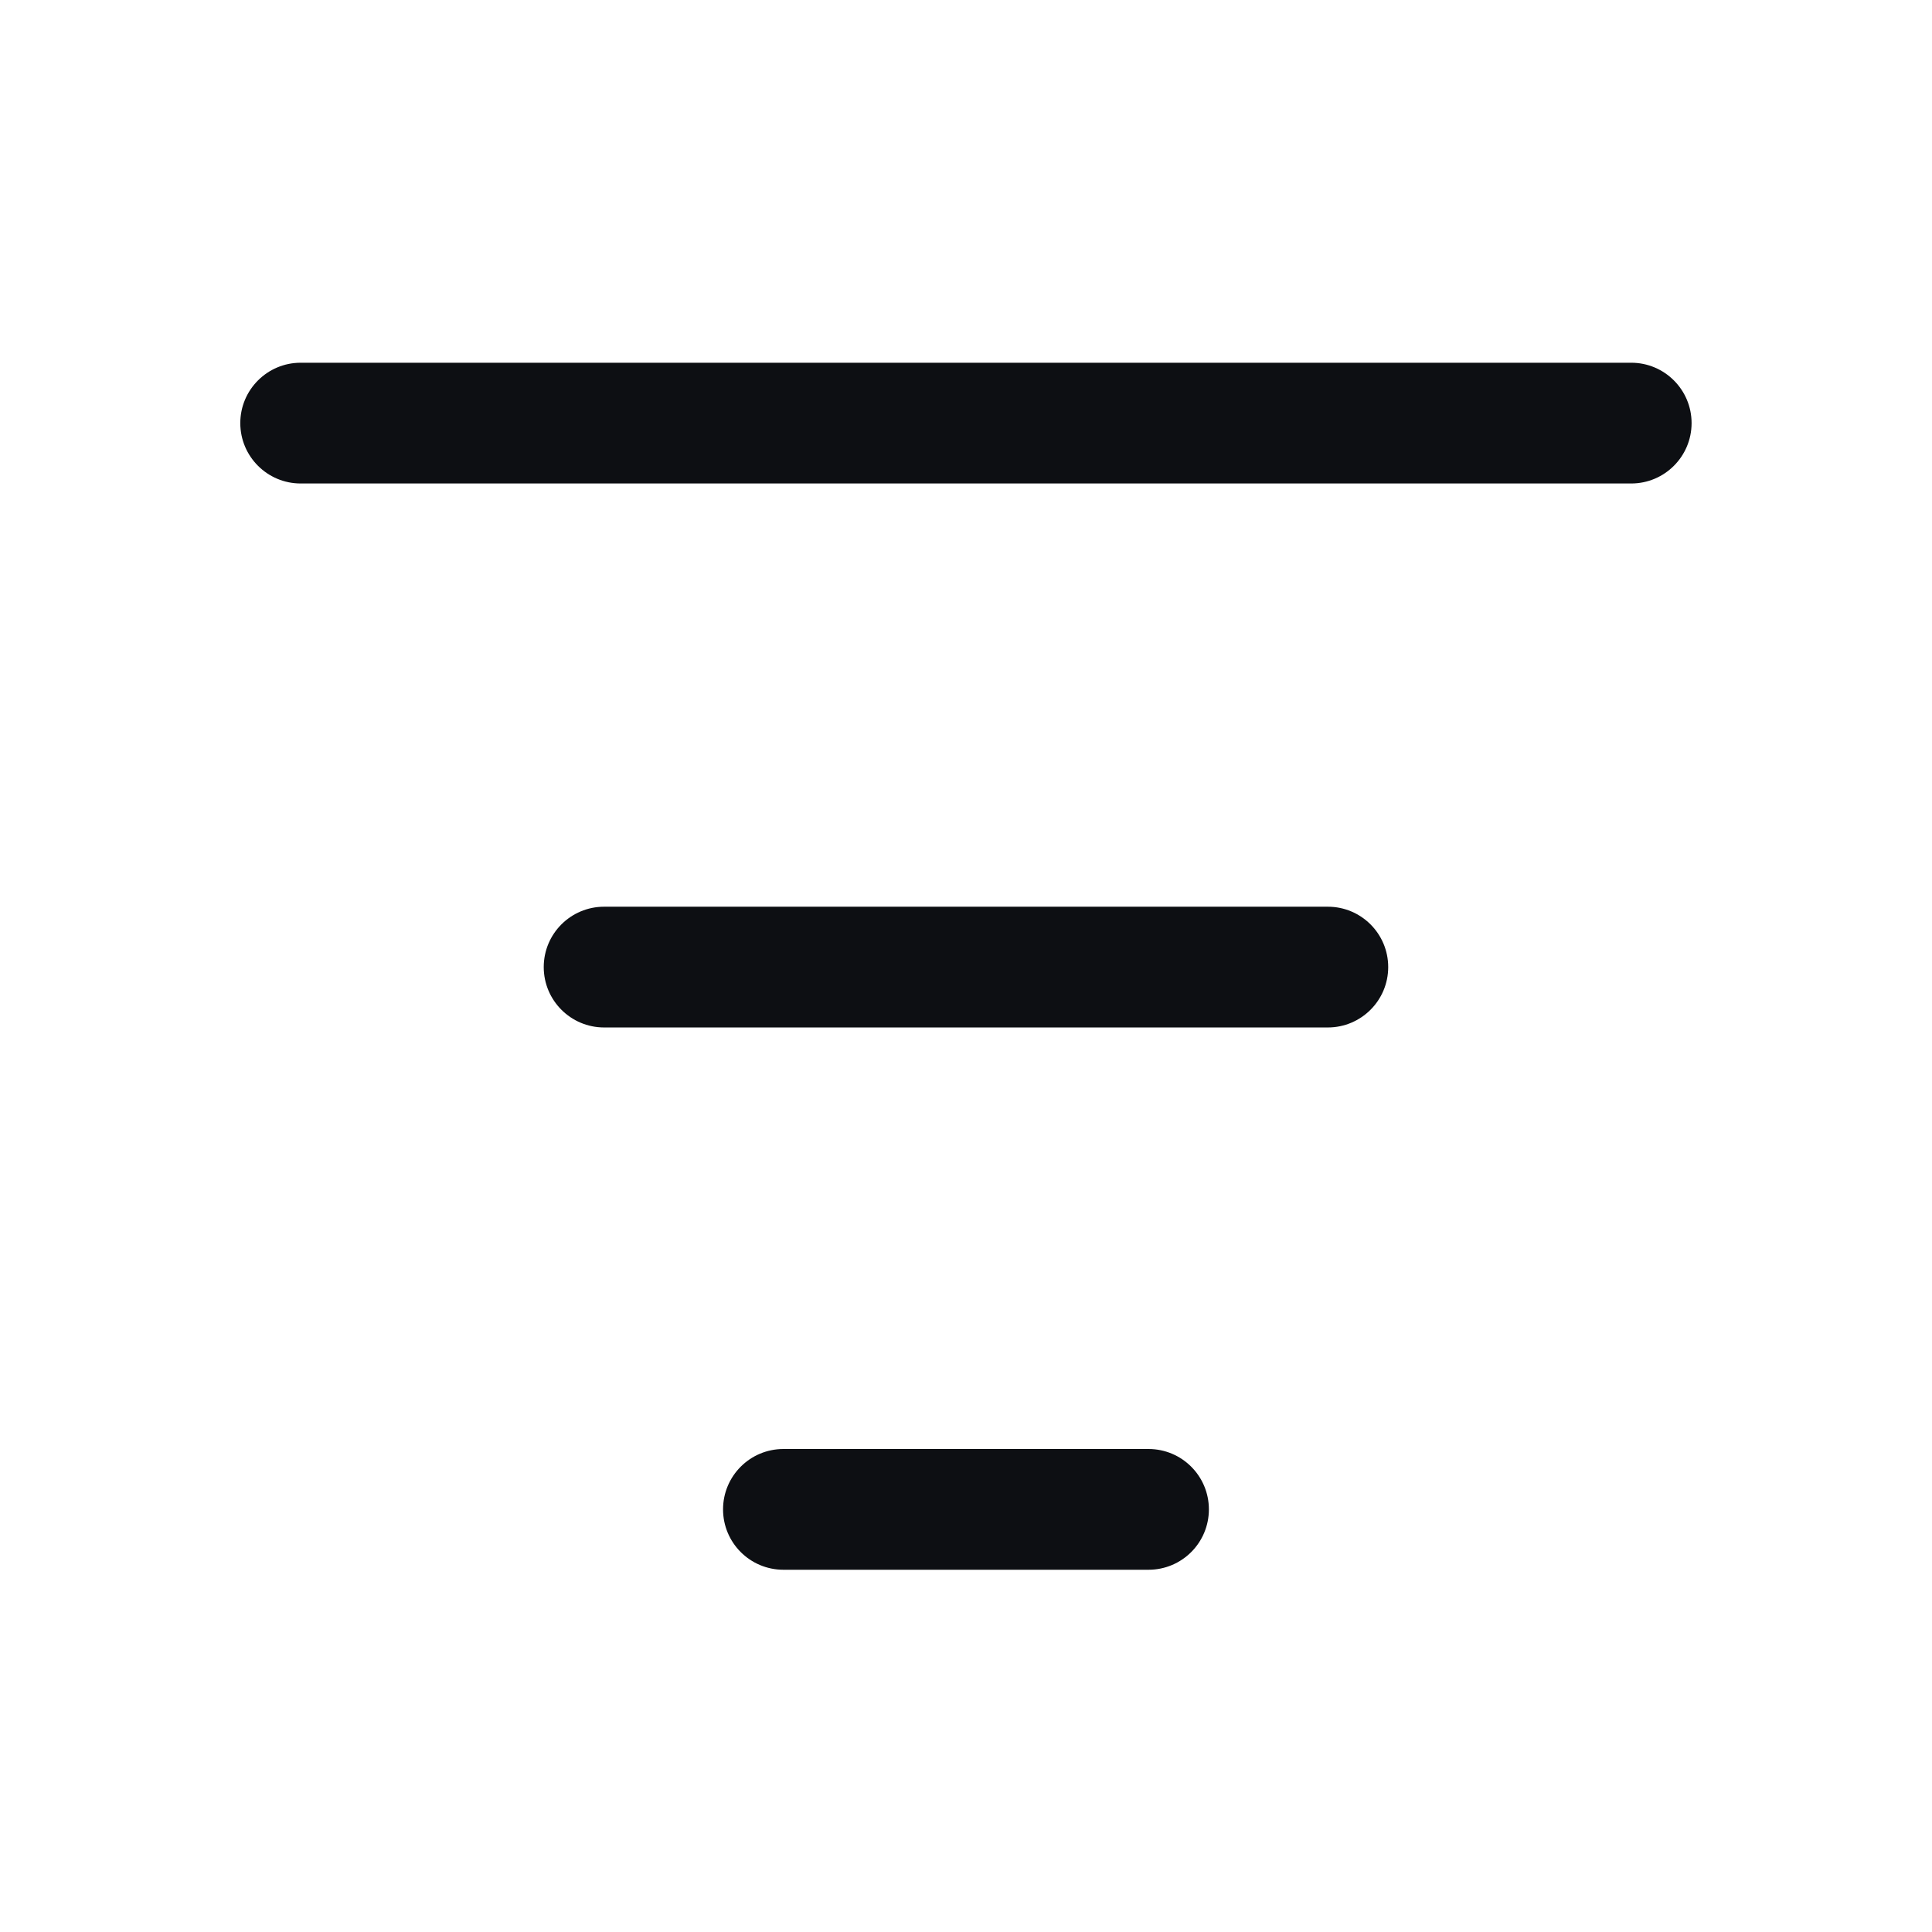 <svg width="32" height="32" viewBox="0 0 32 32" fill="none" xmlns="http://www.w3.org/2000/svg">
<path fill-rule="evenodd" clip-rule="evenodd" d="M3.98 7.008C3.98 6.456 4.428 6.008 4.98 6.008H27.018C27.57 6.008 28.018 6.456 28.018 7.008C28.018 7.56 27.57 8.008 27.018 8.008H4.98C4.428 8.008 3.98 7.56 3.98 7.008Z" fill="#0D0F13"/>
<path fill-rule="evenodd" clip-rule="evenodd" d="M9.006 16.018C9.006 15.465 9.454 15.018 10.006 15.018H21.993C22.545 15.018 22.993 15.465 22.993 16.018C22.993 16.57 22.545 17.018 21.993 17.018H10.006C9.454 17.018 9.006 16.57 9.006 16.018Z" fill="#0D0F13"/>
<path fill-rule="evenodd" clip-rule="evenodd" d="M11.976 25C11.976 24.448 12.423 24 12.976 24H19.023C19.576 24 20.023 24.448 20.023 25C20.023 25.552 19.576 26 19.023 26H12.976C12.423 26 11.976 25.552 11.976 25Z" fill="#0D0F13"/>
</svg>
